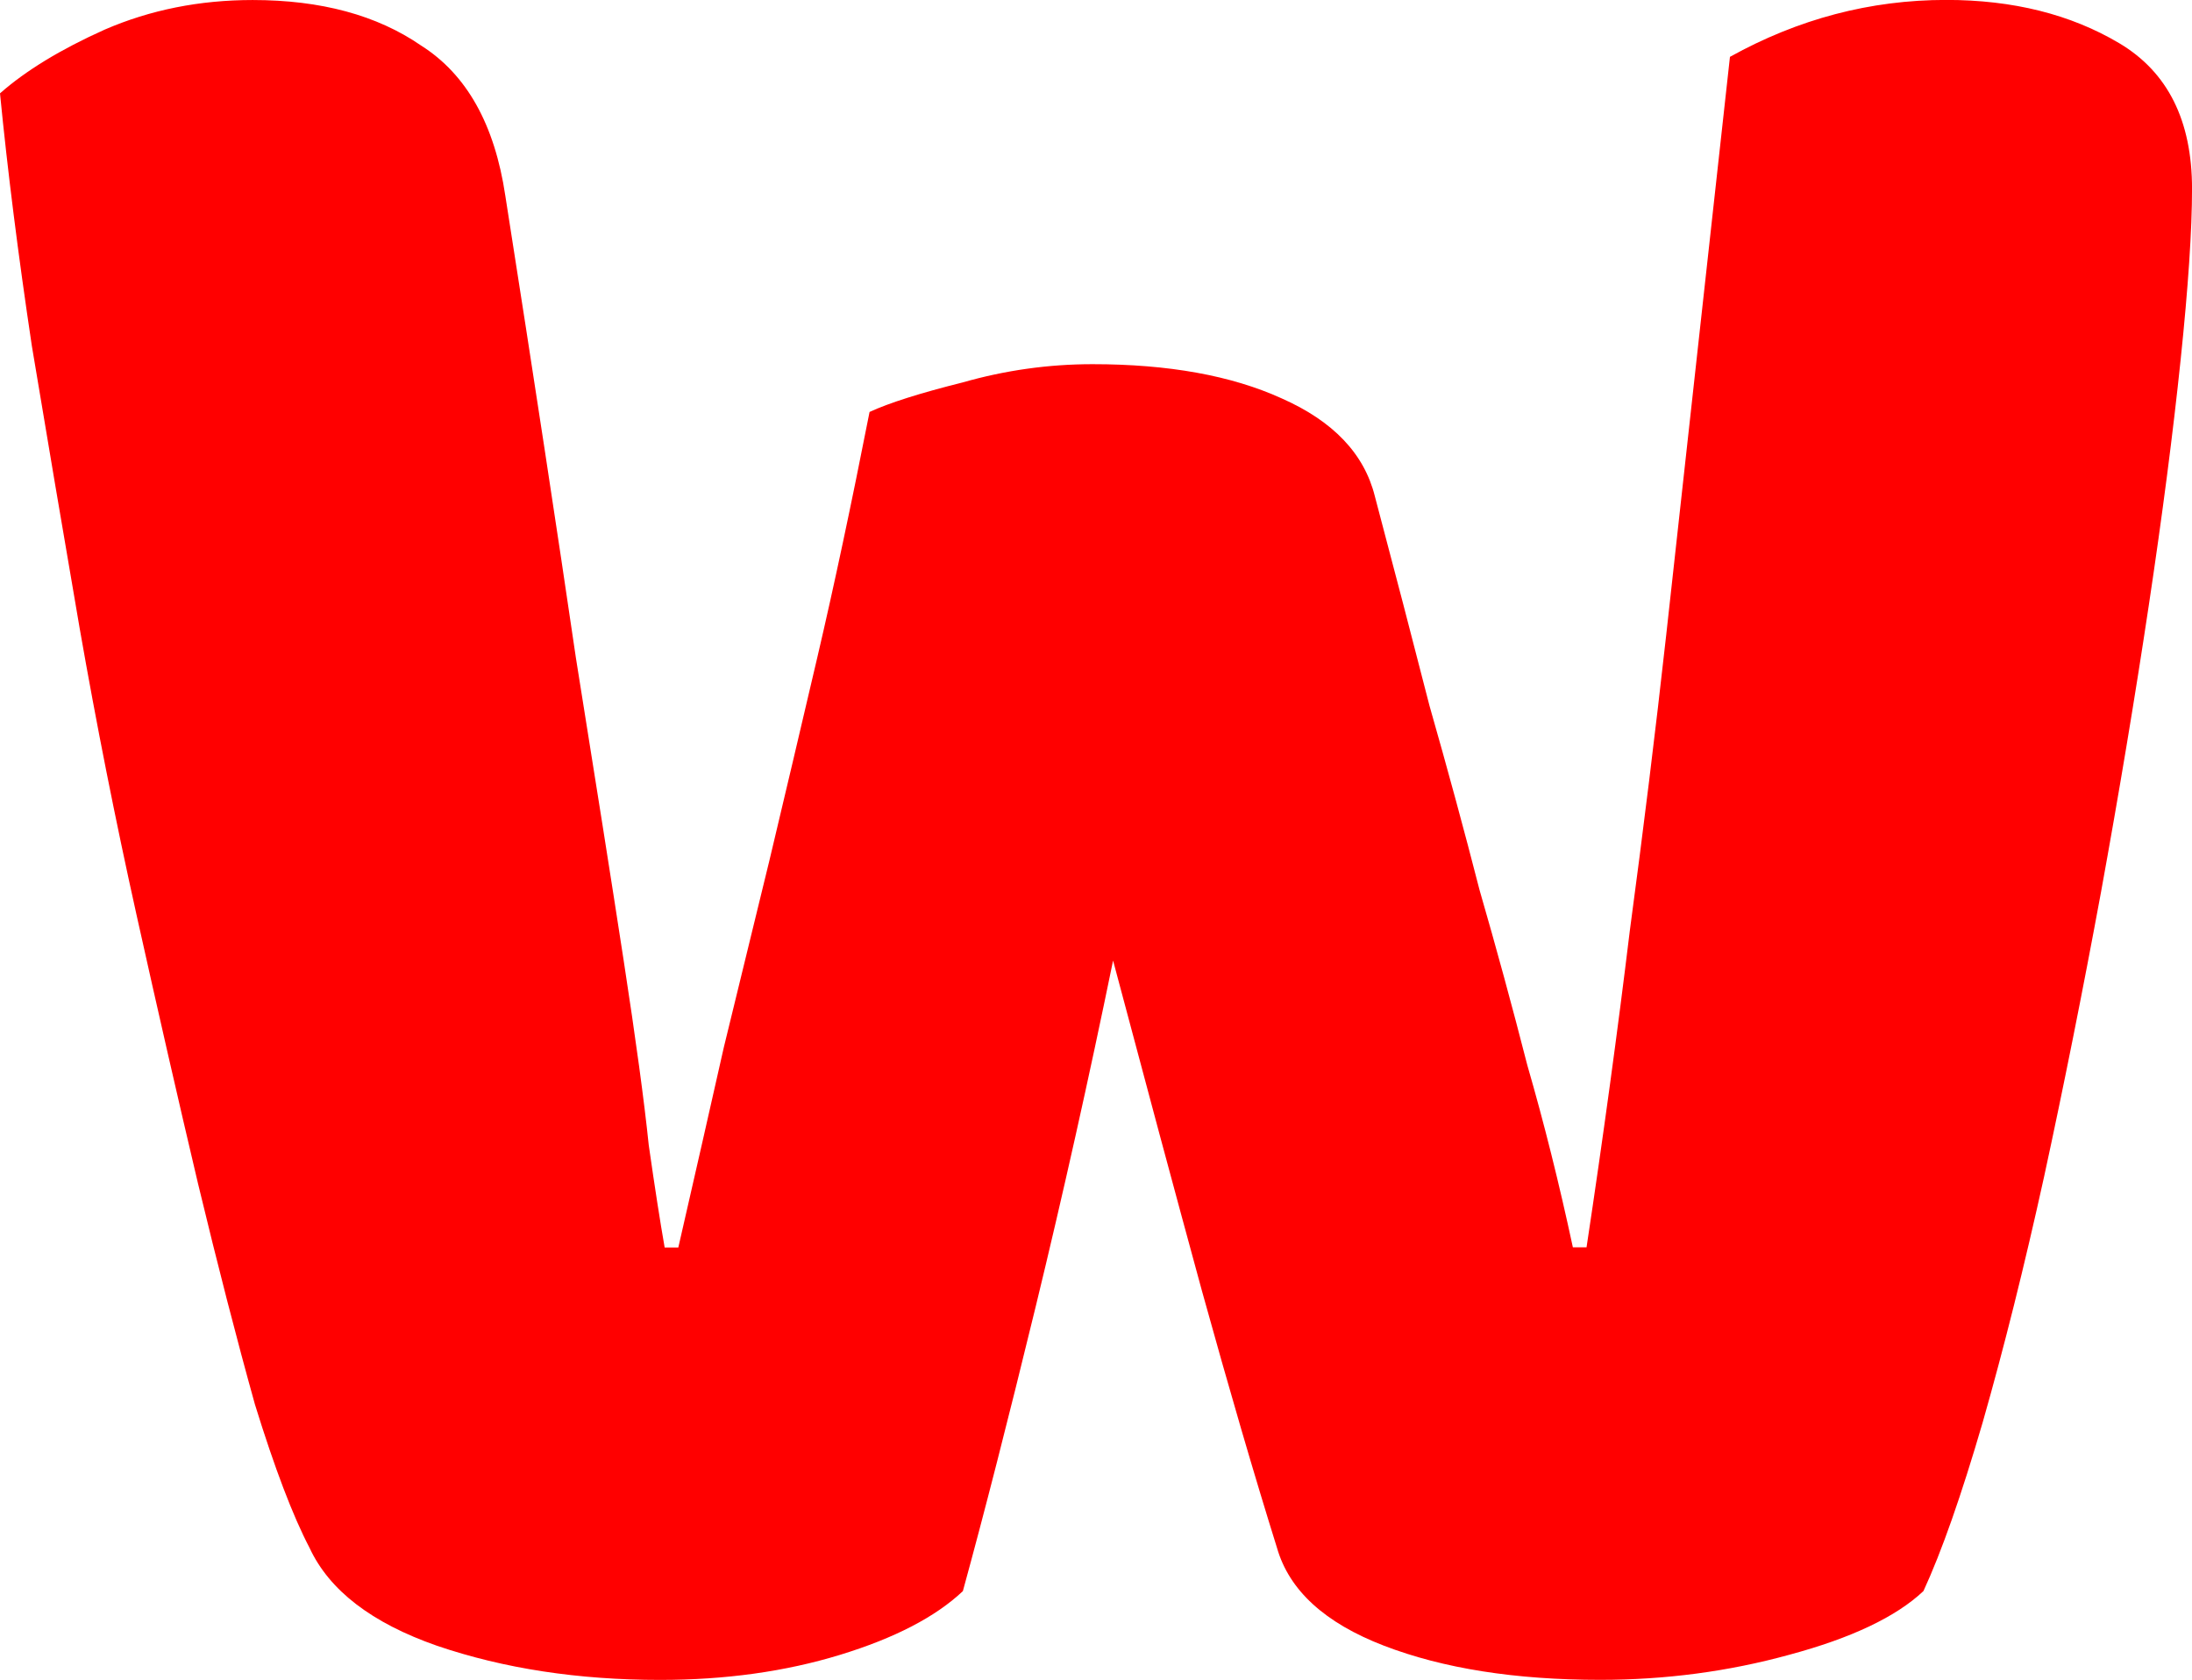 <svg version="1.1" xmlns="http://www.w3.org/2000/svg" xmlns:xlink="http://www.w3.org/1999/xlink" width="61.275" height="46.959" viewBox="0,0,61.275,46.959"><g transform="translate(-209.363,-156.521)"><g data-paper-data="{&quot;isPaintingLayer&quot;:true}" fill="#ff0000" fill-rule="nonzero" stroke="#000000" stroke-width="0" stroke-linecap="square" stroke-linejoin="miter" stroke-miterlimit="10" stroke-dasharray="" stroke-dashoffset="0" style="mix-blend-mode: normal"><path d="M233.669,168.037c0.551,-0.255 1.421,-0.53 2.609,-0.827c1.188,-0.339 2.397,-0.509 3.627,-0.509c2.121,0 3.881,0.318 5.281,0.954c1.442,0.636 2.312,1.548 2.609,2.736c0.551,2.079 1.06,4.03 1.527,5.854c0.509,1.782 0.976,3.5 1.4,5.154c0.467,1.612 0.912,3.245 1.336,4.899c0.467,1.612 0.891,3.309 1.273,5.09h0.382c0.467,-3.097 0.87,-6.045 1.209,-8.844c0.382,-2.842 0.721,-5.599 1.018,-8.272c0.297,-2.715 0.594,-5.408 0.891,-8.081c0.297,-2.672 0.594,-5.366 0.891,-8.081c1.909,-1.06 3.924,-1.591 6.045,-1.591c1.866,0 3.478,0.403 4.836,1.209c1.357,0.806 2.036,2.163 2.036,4.072c0,1.145 -0.106,2.736 -0.318,4.772c-0.212,2.036 -0.509,4.327 -0.891,6.872c-0.382,2.545 -0.827,5.218 -1.336,8.017c-0.509,2.757 -1.039,5.409 -1.591,7.954c-0.551,2.503 -1.124,4.793 -1.718,6.872c-0.594,2.036 -1.145,3.606 -1.654,4.709c-0.764,0.721 -2.015,1.315 -3.754,1.782c-1.697,0.467 -3.457,0.7 -5.281,0.7c-2.376,0 -4.39,-0.318 -6.045,-0.954c-1.654,-0.636 -2.651,-1.548 -2.991,-2.736c-0.636,-2.036 -1.336,-4.433 -2.1,-7.19c-0.764,-2.8 -1.591,-5.875 -2.482,-9.226c-0.679,3.309 -1.4,6.533 -2.163,9.672c-0.764,3.139 -1.442,5.79 -2.036,7.954c-0.764,0.721 -1.909,1.315 -3.436,1.782c-1.527,0.467 -3.203,0.7 -5.027,0.7c-2.291,0 -4.369,-0.318 -6.236,-0.954c-1.824,-0.636 -3.012,-1.548 -3.563,-2.736c-0.467,-0.891 -0.976,-2.227 -1.527,-4.009c-0.509,-1.824 -1.039,-3.881 -1.591,-6.172c-0.551,-2.333 -1.124,-4.836 -1.718,-7.508c-0.594,-2.672 -1.124,-5.345 -1.591,-8.017c-0.467,-2.715 -0.912,-5.345 -1.336,-7.89c-0.382,-2.545 -0.679,-4.899 -0.891,-7.063c0.721,-0.636 1.697,-1.23 2.927,-1.782c1.273,-0.551 2.651,-0.827 4.136,-0.827c1.909,0 3.478,0.424 4.709,1.273c1.273,0.806 2.057,2.206 2.354,4.2c0.806,5.133 1.463,9.438 1.973,12.917c0.551,3.436 0.997,6.257 1.336,8.463c0.339,2.206 0.573,3.924 0.7,5.154c0.17,1.188 0.318,2.142 0.445,2.863h0.382c0.467,-2.036 0.891,-3.903 1.273,-5.599c0.424,-1.739 0.848,-3.478 1.273,-5.218c0.424,-1.782 0.87,-3.669 1.336,-5.663c0.467,-1.994 0.954,-4.284 1.463,-6.872z"/></g></g></svg>